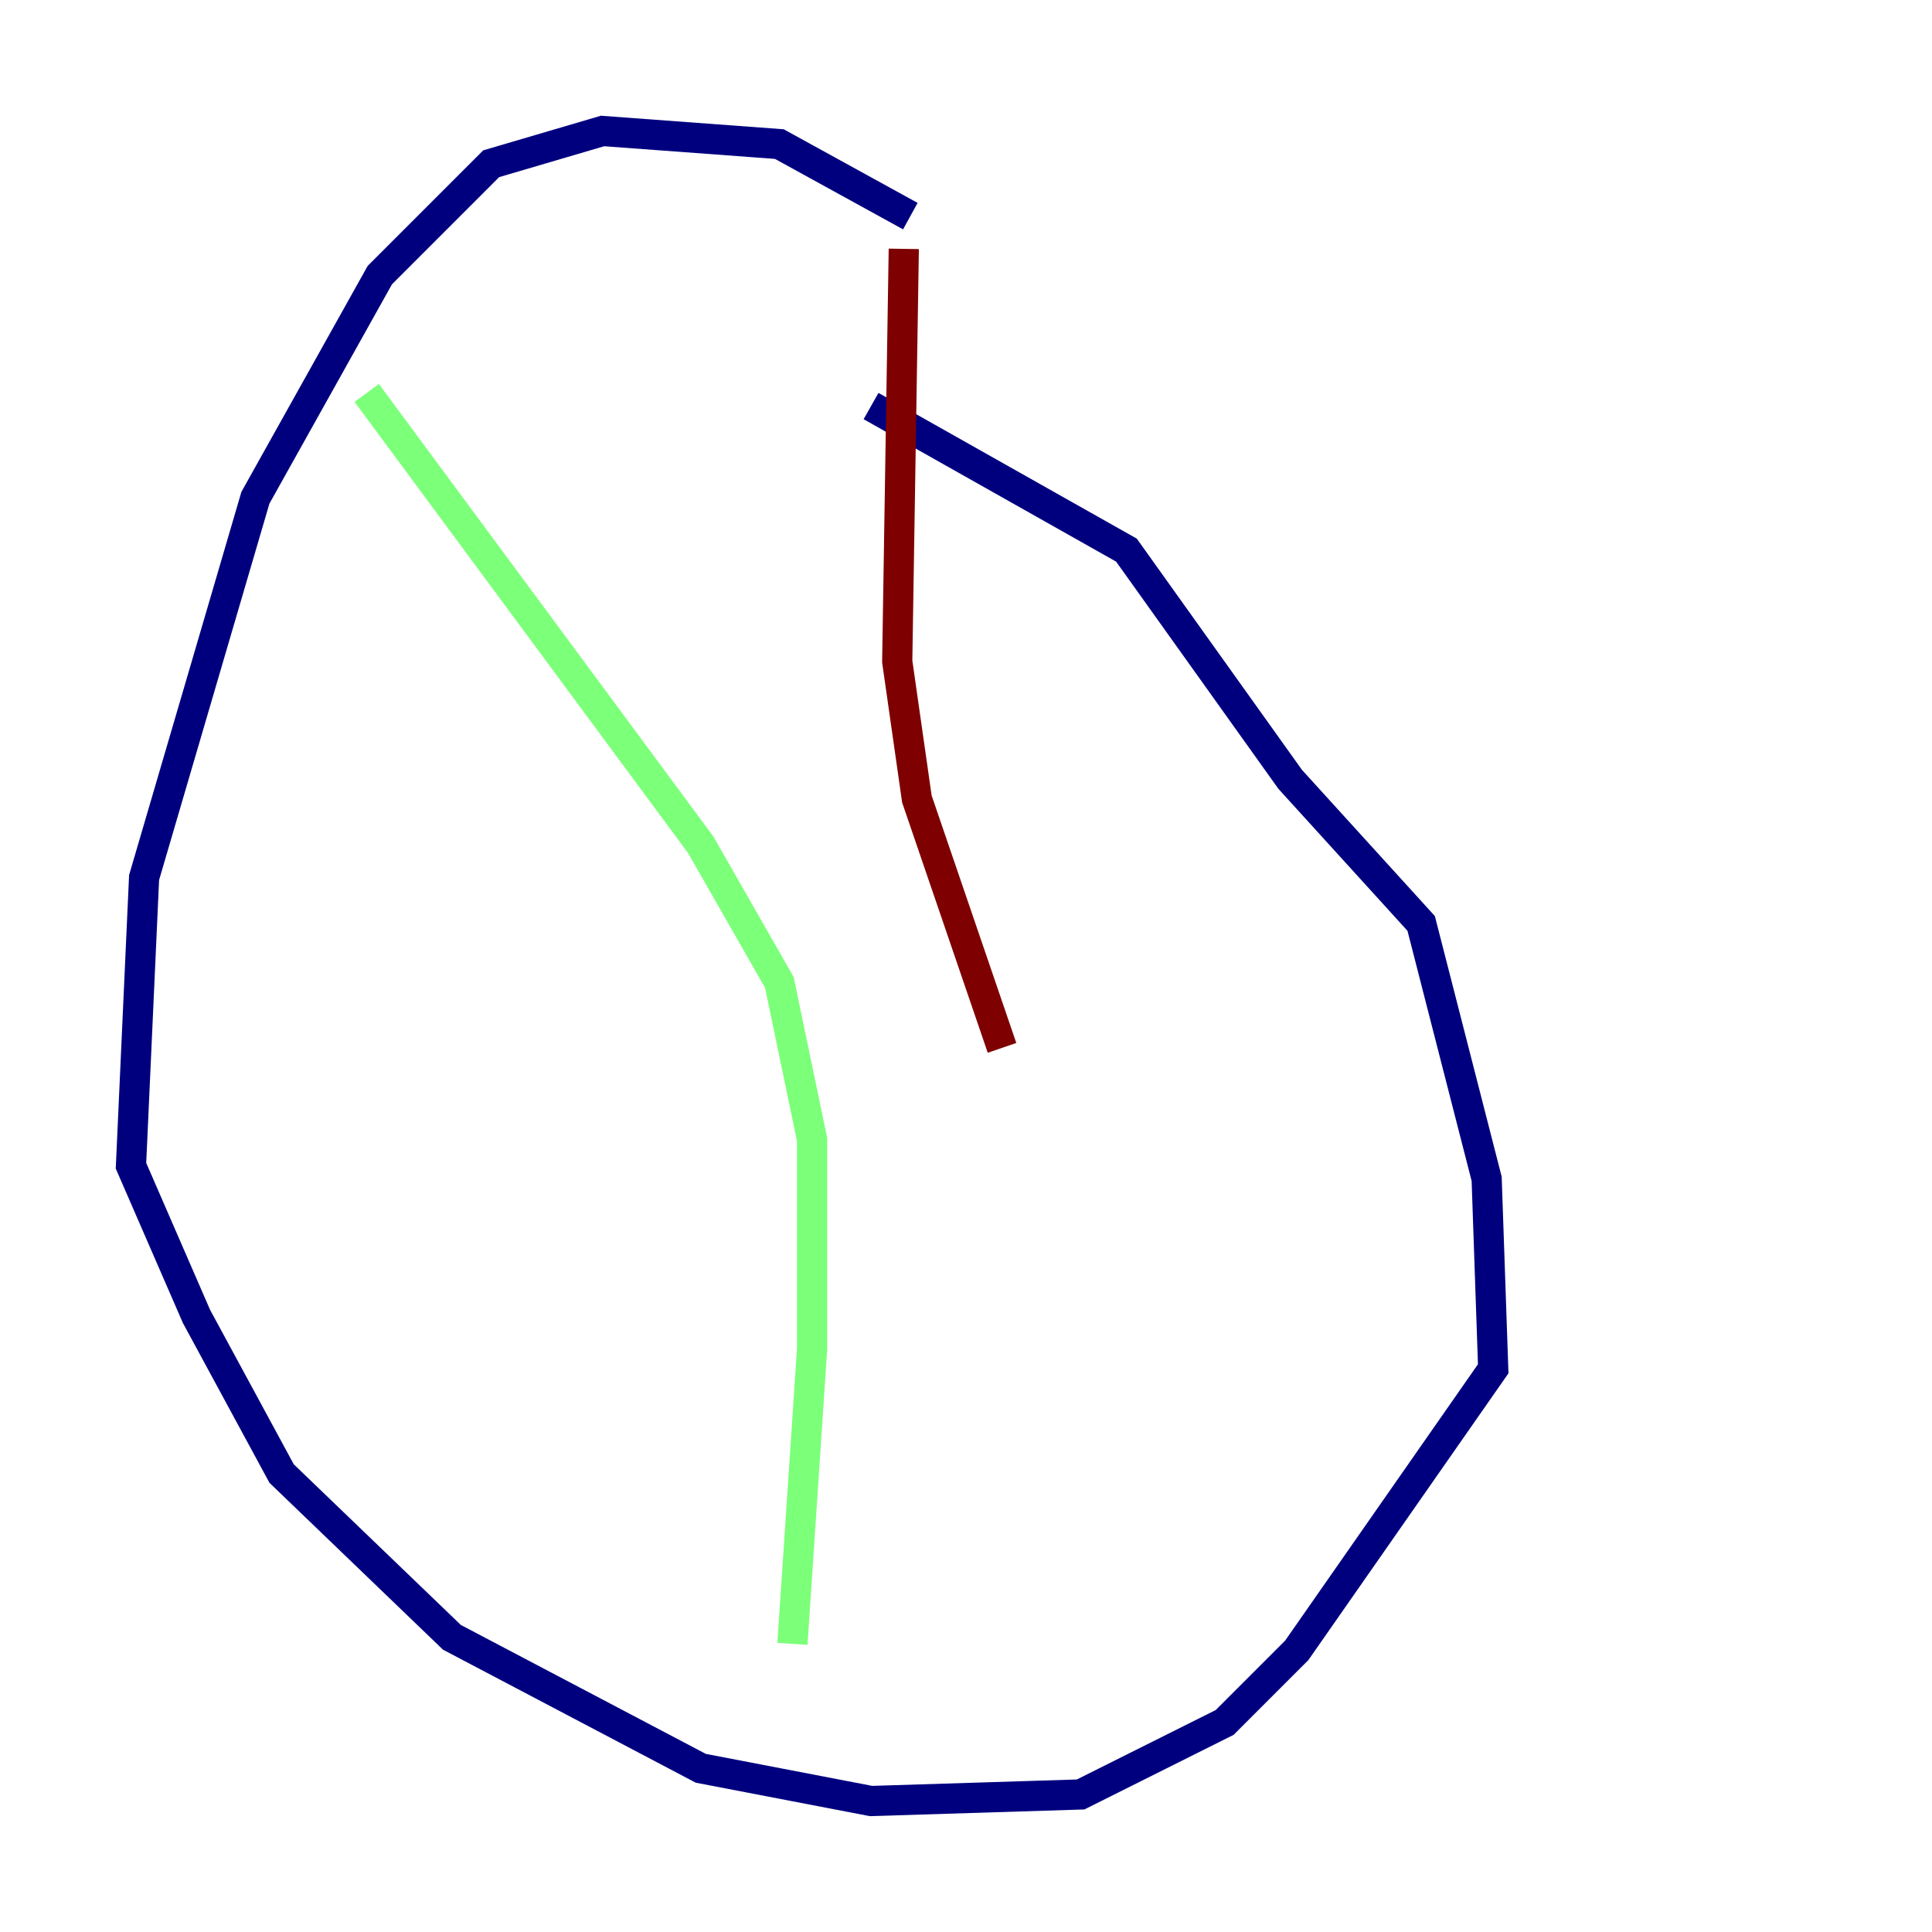 <?xml version="1.0" encoding="utf-8" ?>
<svg baseProfile="tiny" height="128" version="1.2" viewBox="0,0,128,128" width="128" xmlns="http://www.w3.org/2000/svg" xmlns:ev="http://www.w3.org/2001/xml-events" xmlns:xlink="http://www.w3.org/1999/xlink"><defs /><polyline fill="none" points="60.312,14.319 51.634,9.546 39.919,8.678 32.542,10.848 25.166,18.224 16.922,32.976 9.546,58.142 8.678,77.234 13.017,87.214 18.658,97.627 29.939,108.475 46.427,117.153 57.709,119.322 71.593,118.888 81.139,114.115 85.912,109.342 98.929,90.685 98.495,78.102 94.156,61.18 85.478,51.634 74.63,36.447 57.709,26.902" stroke="#00007f" stroke-width="2" /><polyline fill="none" points="24.298,26.034 46.427,55.973 51.634,65.085 53.803,75.498 53.803,89.383 52.502,108.909" stroke="#7cff79" stroke-width="2" /><polyline fill="none" points="59.878,16.488 59.444,43.824 60.746,52.936 66.386,69.424" stroke="#7f0000" stroke-width="2" /></svg>